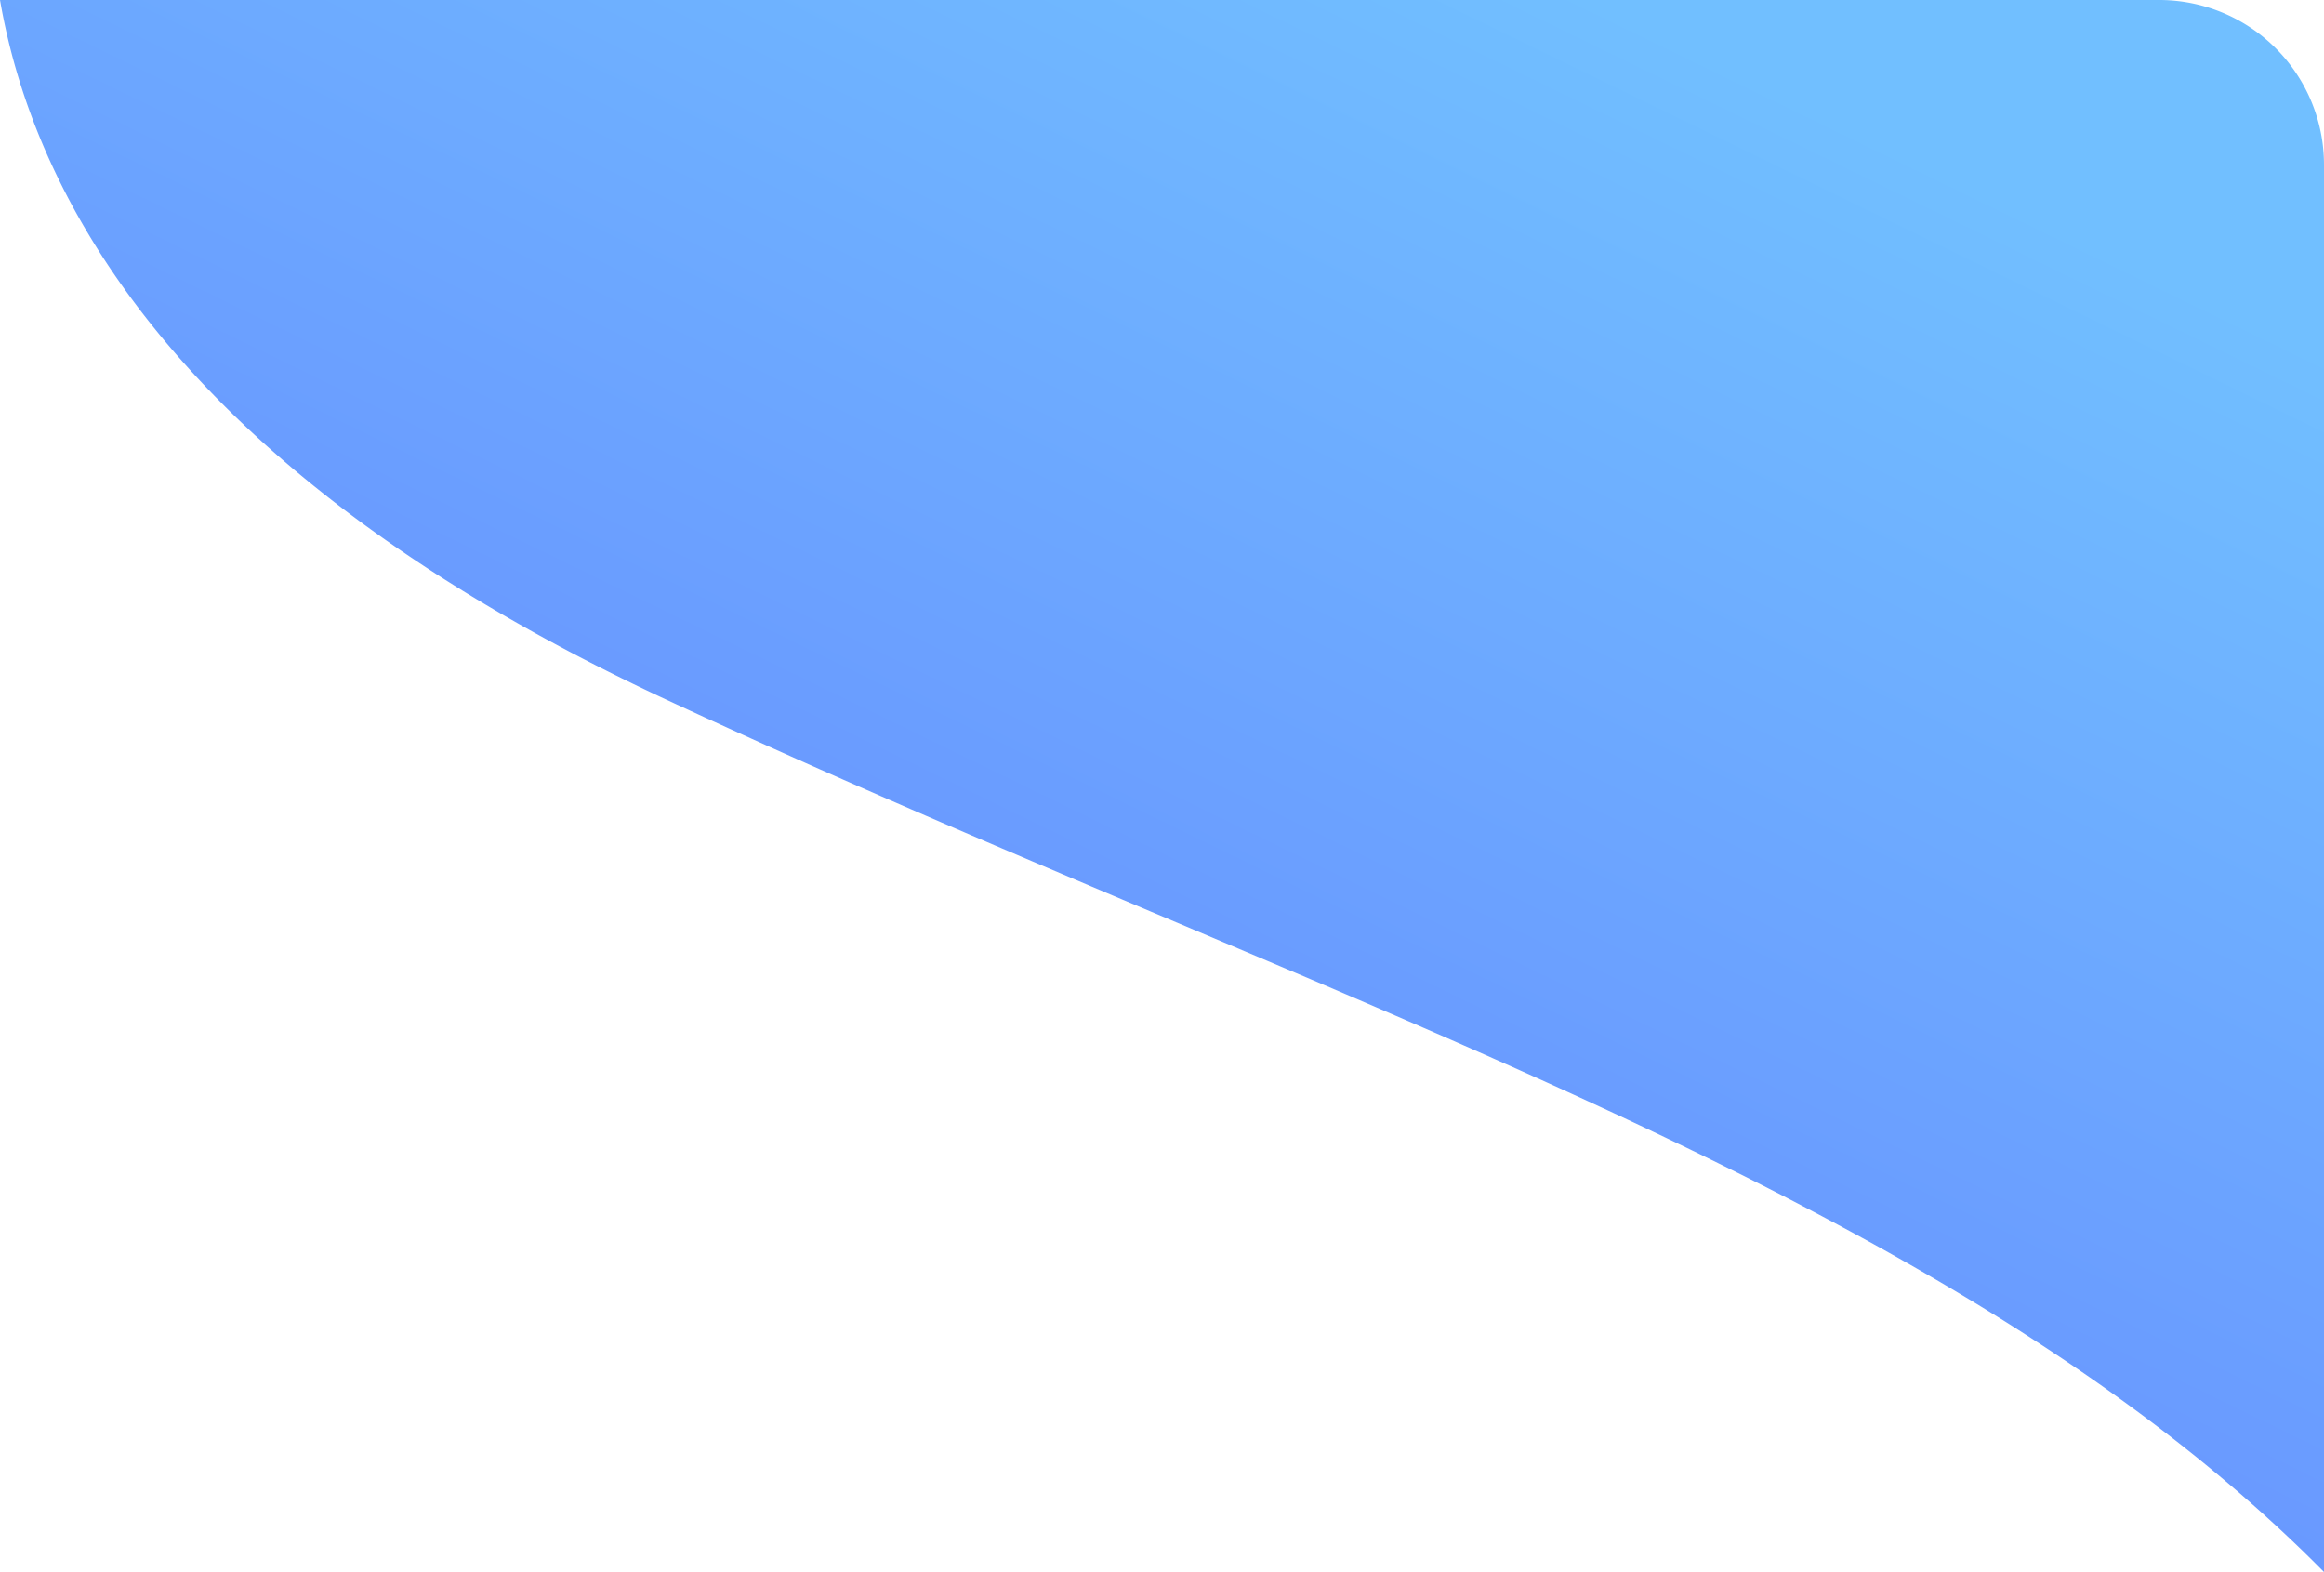 <?xml version="1.0" encoding="UTF-8"?> <svg xmlns="http://www.w3.org/2000/svg" xmlns:xlink="http://www.w3.org/1999/xlink" width="162.039" height="109.602" viewBox="0 0 162.039 109.602"><defs><linearGradient id="linear-gradient" x1="1.245" y1="-0.994" x2="-0.527" y2="1.432" gradientUnits="objectBoundingBox"><stop offset="0" stop-color="#71bfff"></stop><stop offset="0.185" stop-color="#71bfff"></stop><stop offset="0.376" stop-color="#71bfff"></stop><stop offset="1" stop-color="#5a4dff"></stop></linearGradient></defs><path id="Path_2291" data-name="Path 2291" d="M482,115.5H331.448c2.422,14.035,12.726,33.1,46.469,48.786,46.015,21.388,89.118,34.063,115.569,60.815v-98.11A11.492,11.492,0,0,0,482,115.5Z" transform="translate(-331.447 -115.5)" fill="url(#linear-gradient)"></path></svg> 